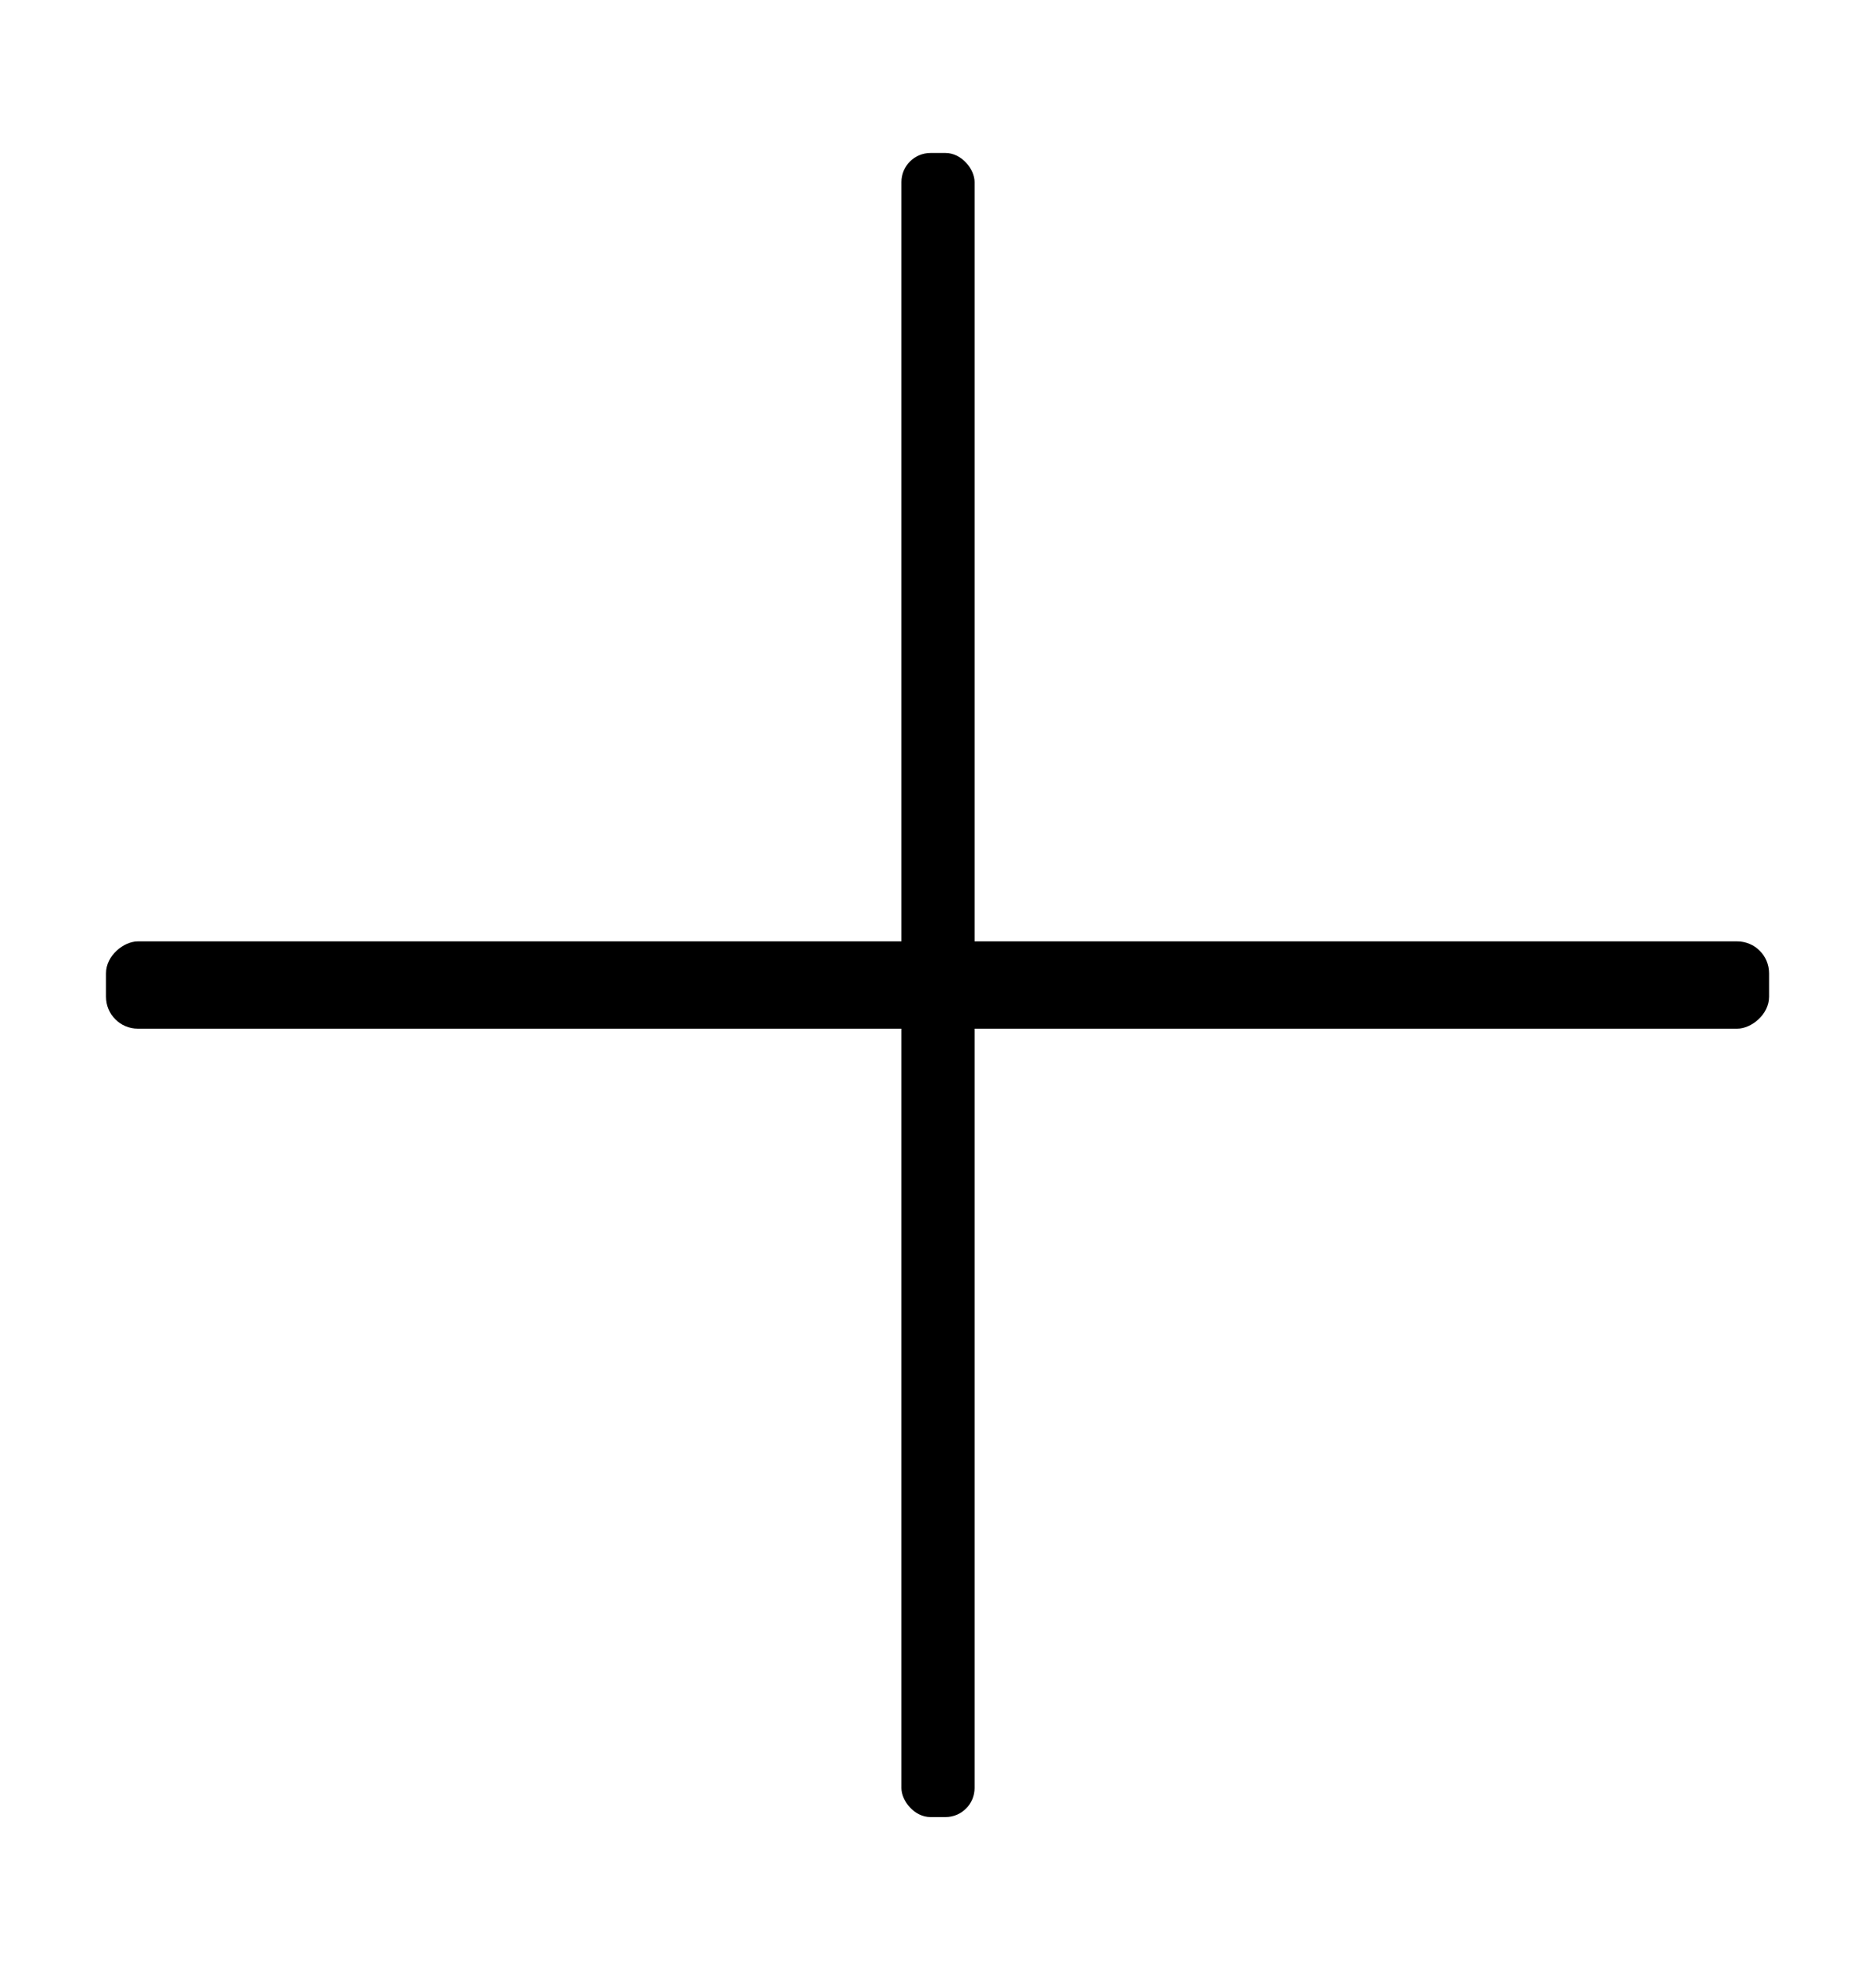 <?xml version="1.0" encoding="UTF-8"?><svg id="Layer_1" xmlns="http://www.w3.org/2000/svg" viewBox="0 0 20 21"><rect x="9.61" y="1.63" width=".78" height="17.73" rx=".31" ry=".31"/><rect x="9.54" y="1.63" width=".93" height="17.73" rx=".34" ry=".34" transform="translate(-.5 20.5) rotate(-90)"/></svg>